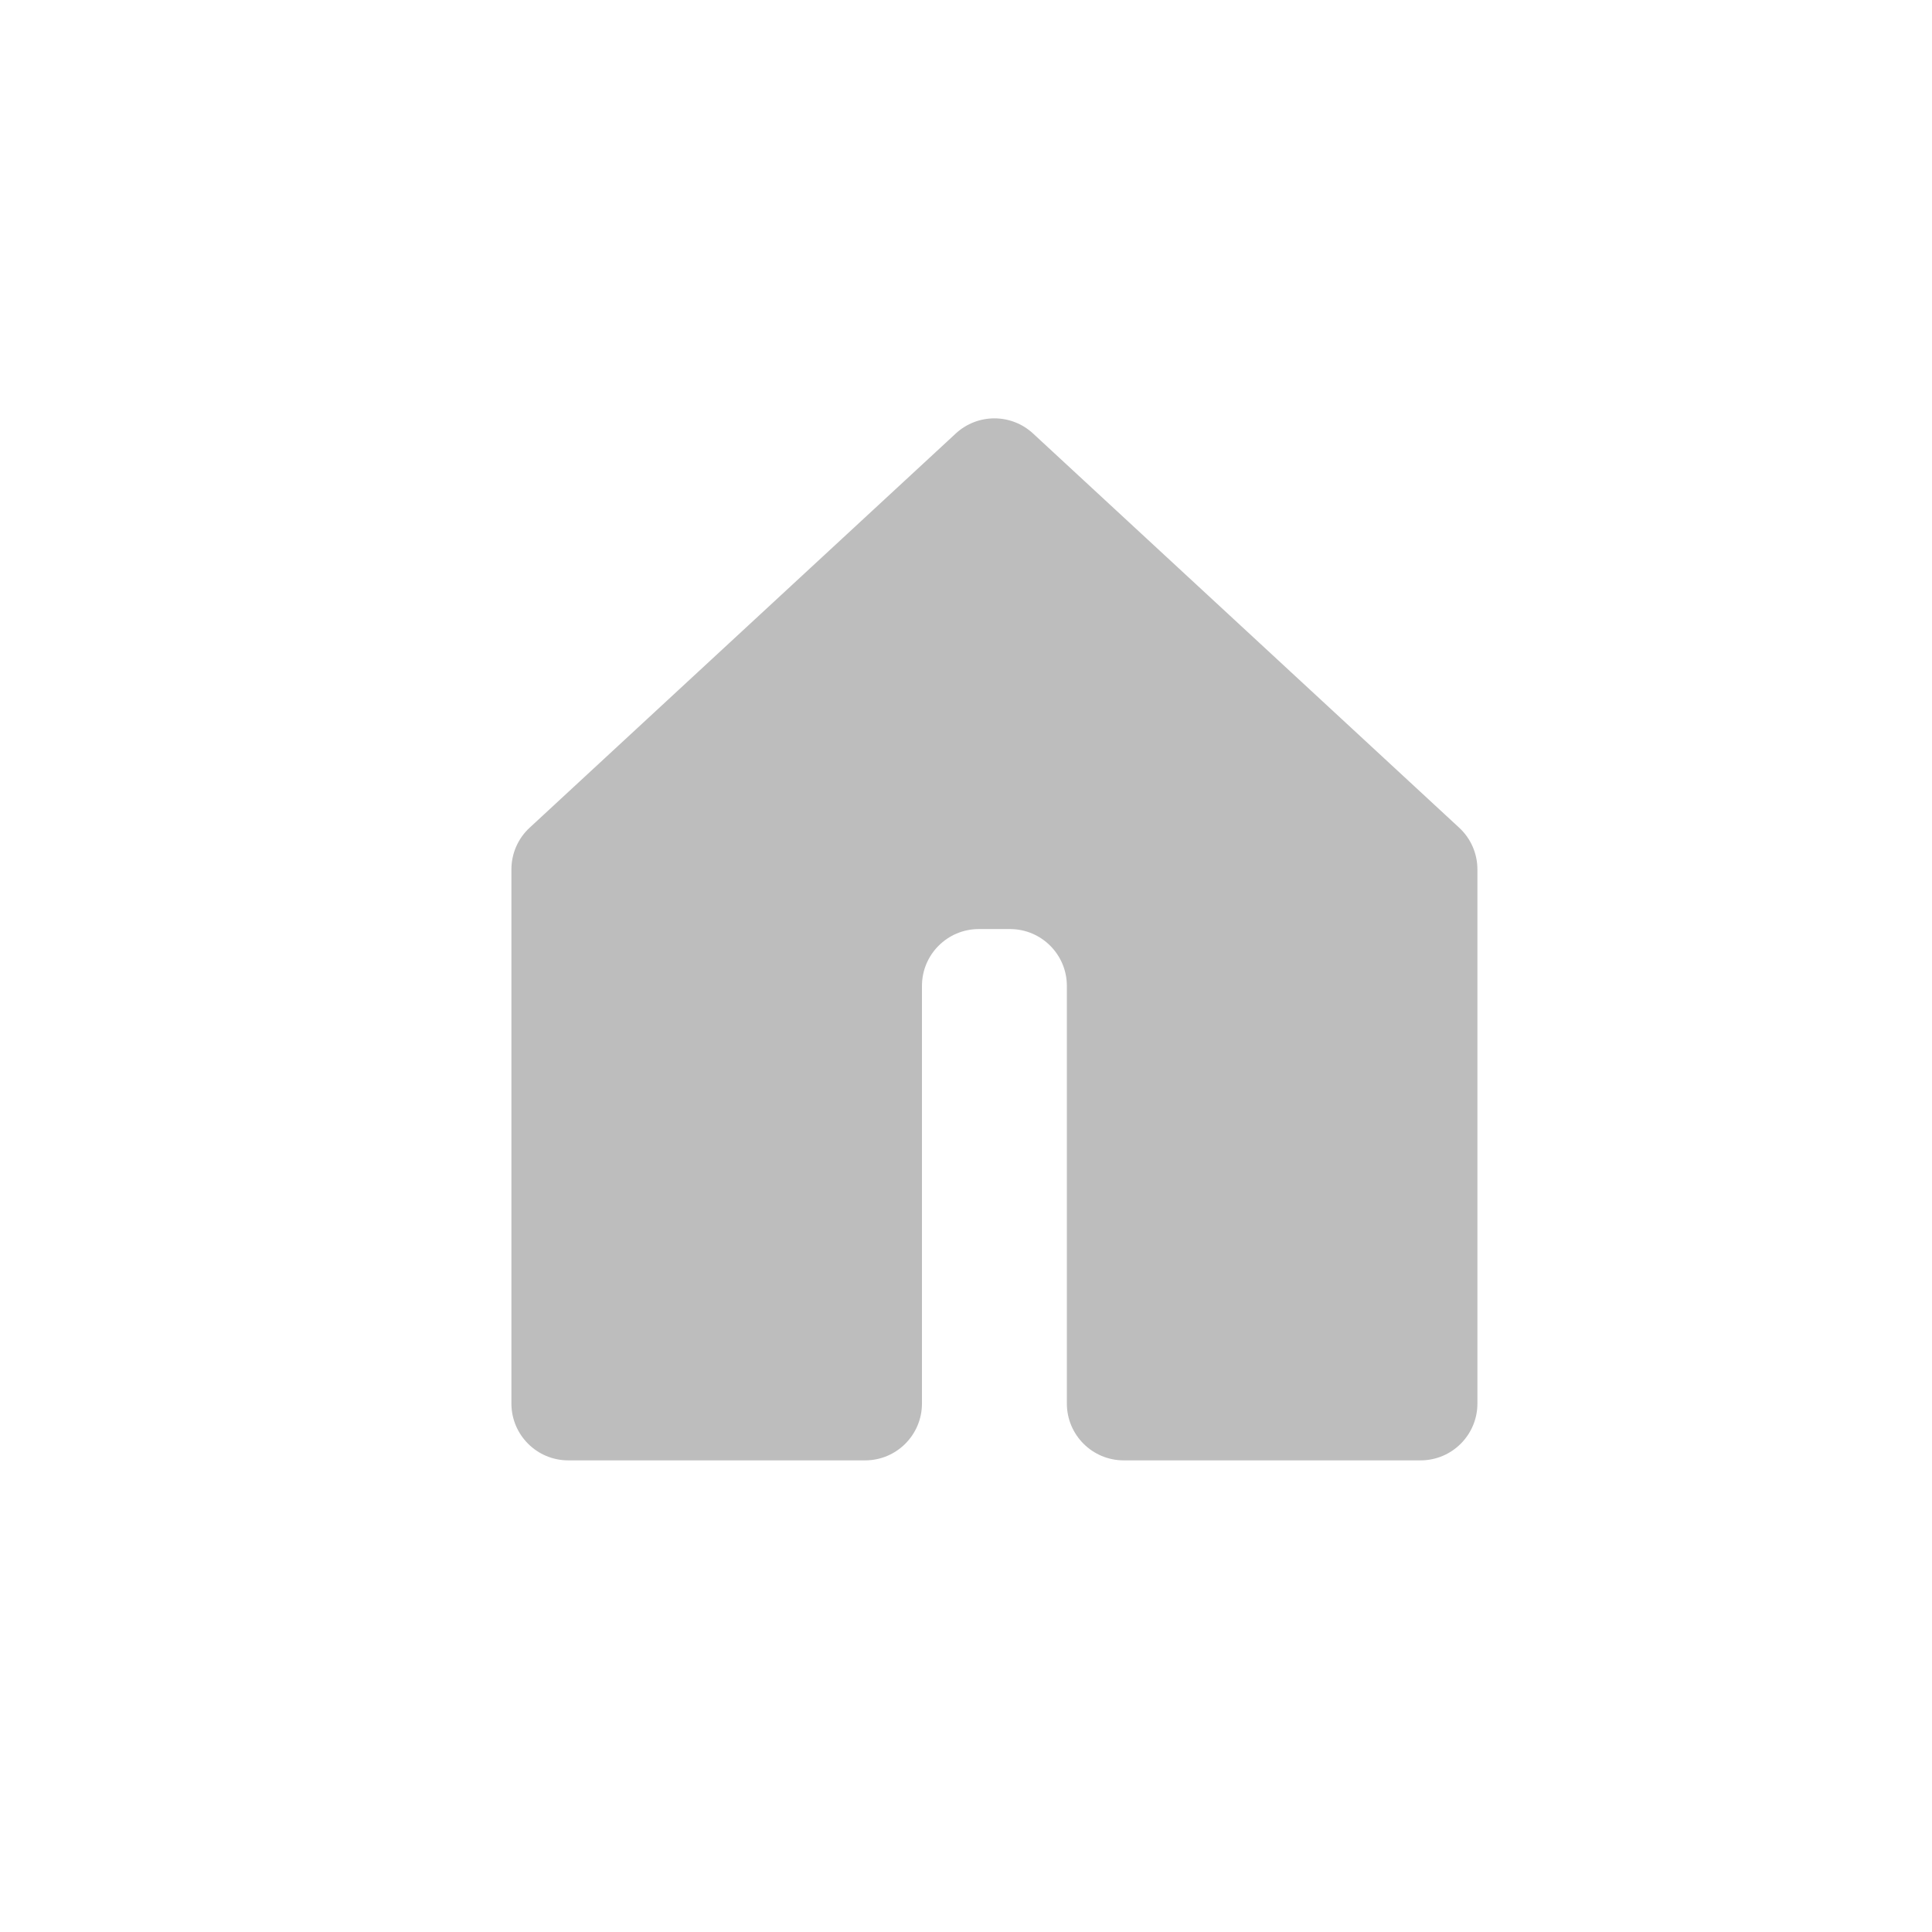 <svg width="34" height="34" viewBox="0 0 34 34" fill="none" xmlns="http://www.w3.org/2000/svg">
<mask id="mask0_4003_1463" style="mask-type:alpha" maskUnits="userSpaceOnUse" x="0" y="0" width="34" height="34">
<rect width="34" height="34" fill="#D9D9D9"/>
</mask>
<g mask="url(#mask0_4003_1463)">
<path d="M25.679 14.566L18.179 7.628C17.796 7.274 17.204 7.274 16.821 7.628L9.321 14.566C9.116 14.755 9 15.021 9 15.3V24.7C9 25.252 9.448 25.7 10 25.7H15.225C15.777 25.7 16.225 25.252 16.225 24.7V17.35C16.225 16.798 16.673 16.35 17.225 16.35H17.775C18.327 16.35 18.775 16.798 18.775 17.35V24.7C18.775 25.252 19.223 25.7 19.775 25.7H25C25.552 25.7 26 25.252 26 24.7V15.3C26 15.021 25.884 14.755 25.679 14.566Z" fill="#BDBDBD"/>
</g>
</svg>
